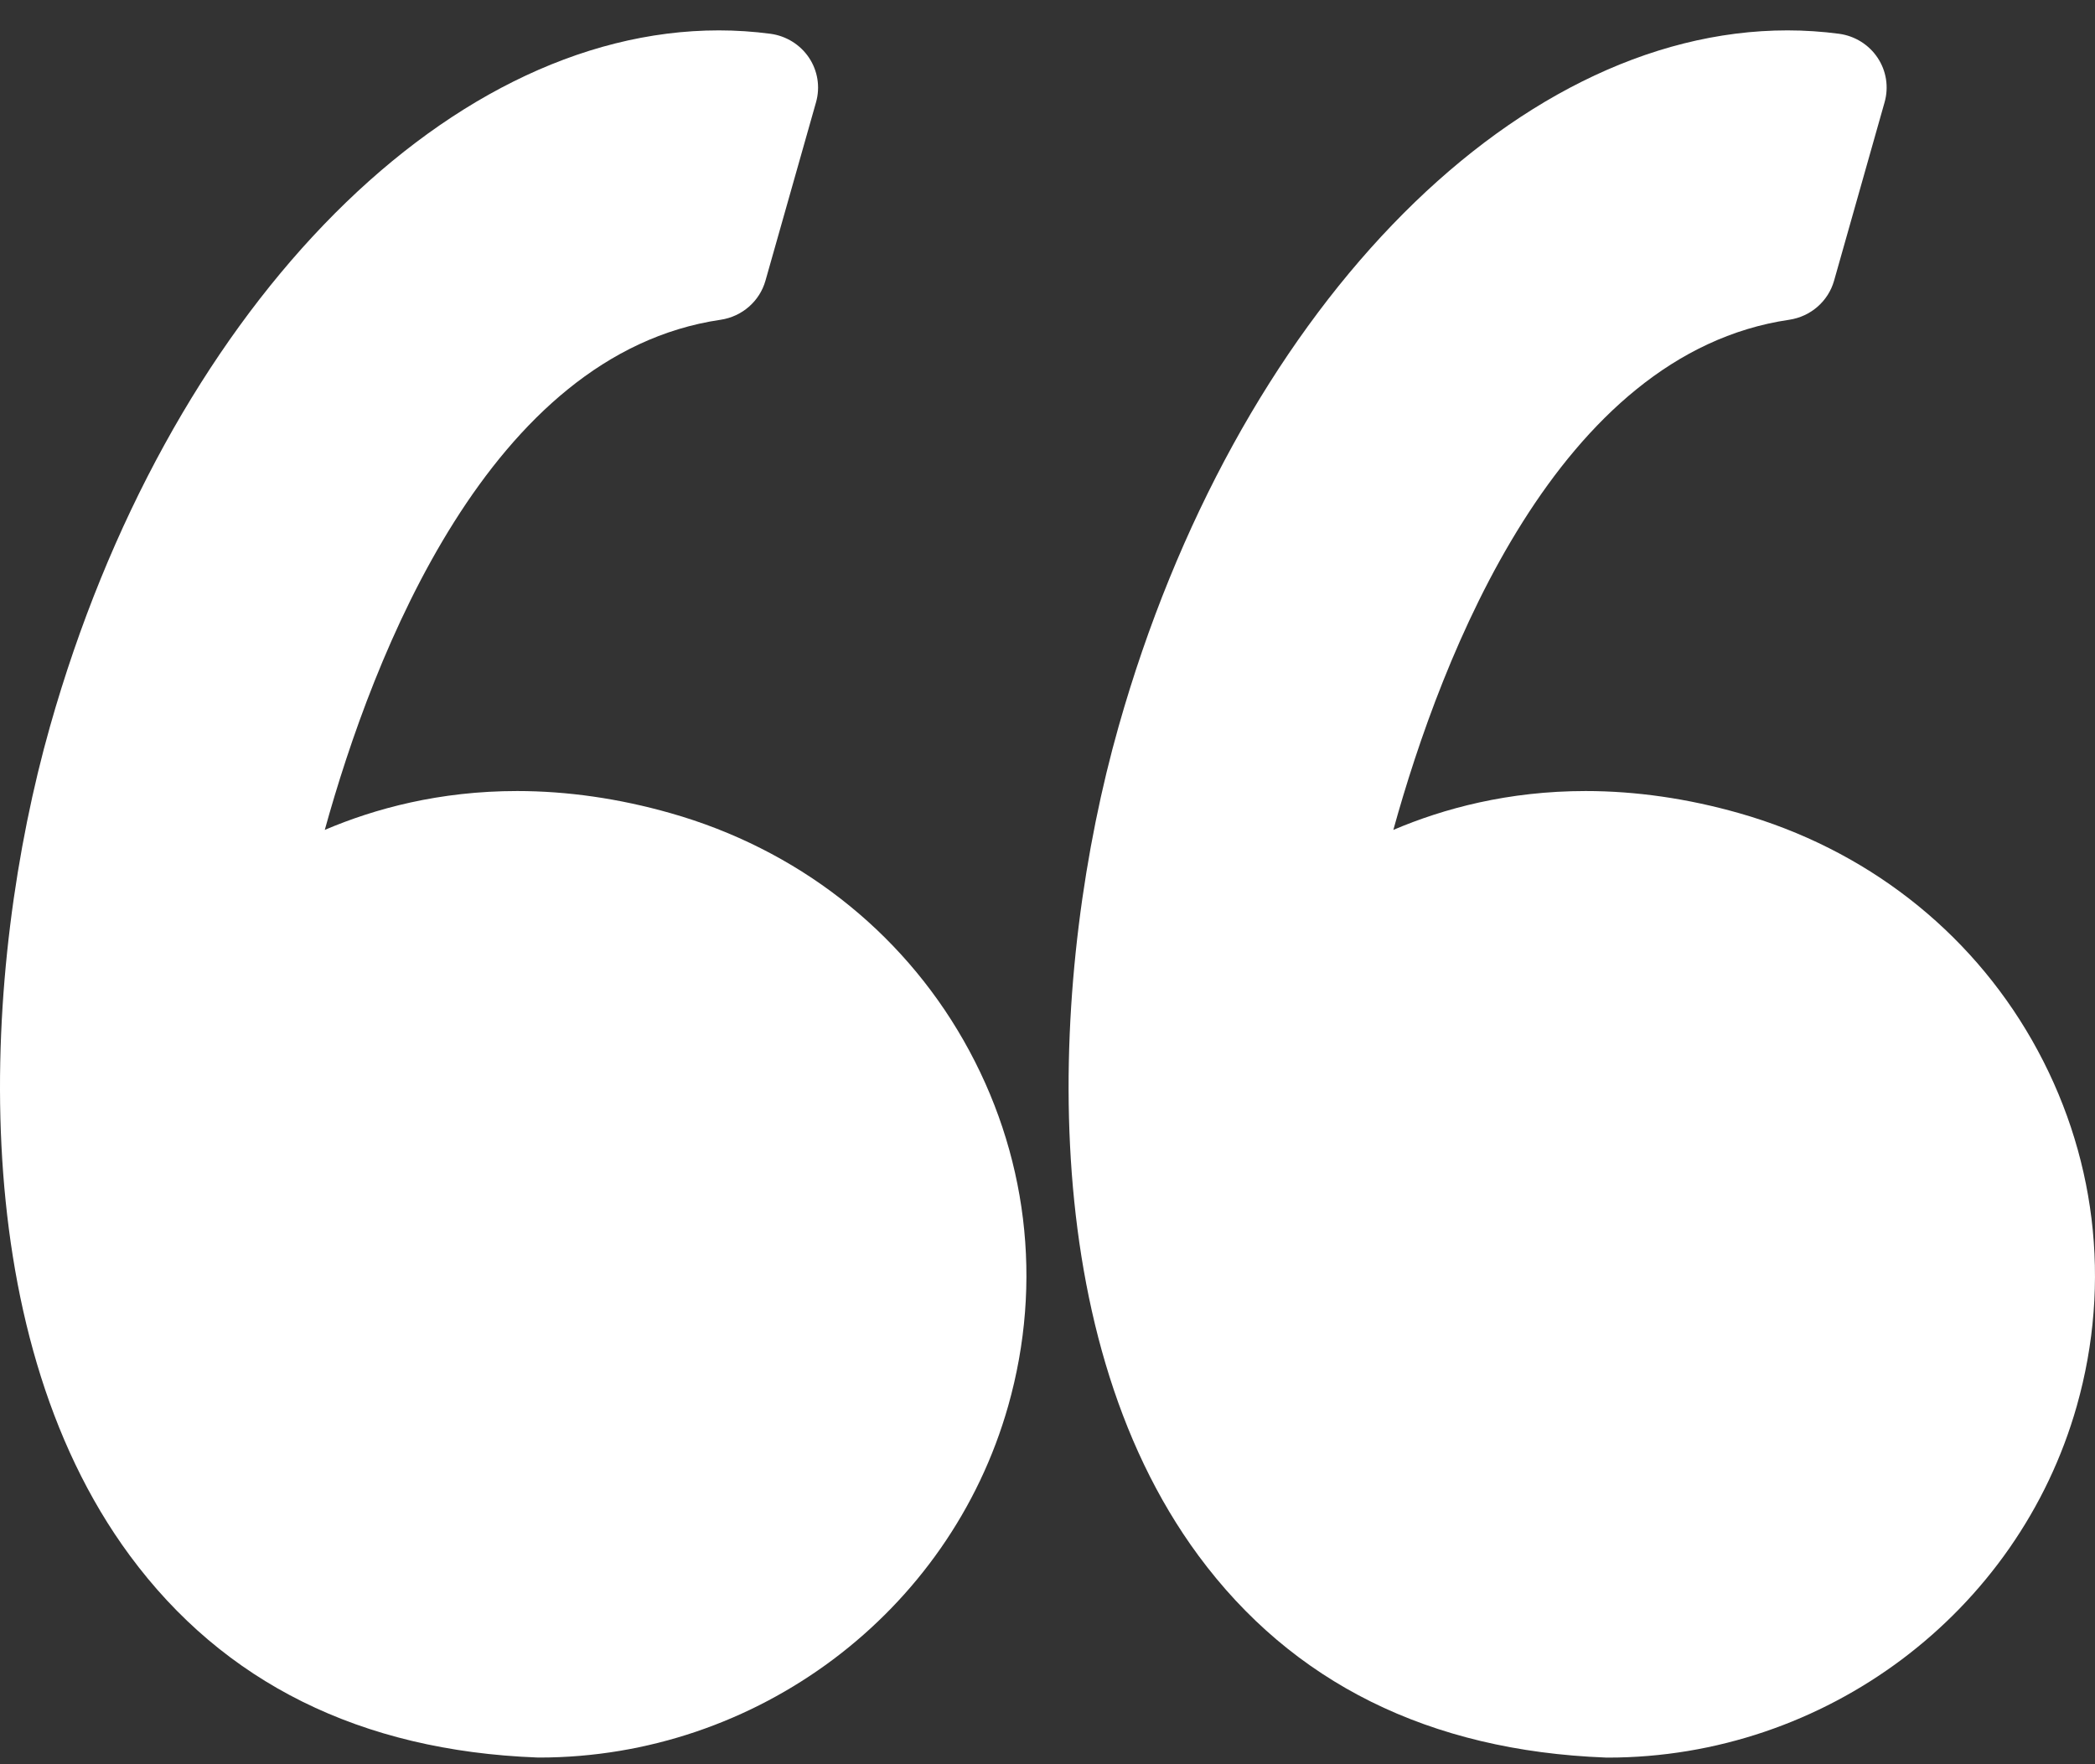 <svg width="38" height="32" viewBox="0 0 38 32" fill="none" xmlns="http://www.w3.org/2000/svg">
<rect x="0" y="0" width="38" height="32" fill="#333333" stroke="none"/>
<path d="M12.162 14.749C11.226 14.483 10.29 14.348 9.38 14.348C7.974 14.348 6.801 14.665 5.891 15.053C6.768 11.884 8.875 6.415 13.071 5.8C13.46 5.742 13.778 5.465 13.884 5.092L14.802 1.853C14.879 1.579 14.833 1.286 14.675 1.048C14.517 0.811 14.262 0.652 13.977 0.613C13.668 0.572 13.352 0.551 13.039 0.551C8.002 0.551 3.013 5.741 0.908 13.173C-0.327 17.533 -0.69 24.088 2.354 28.214C4.057 30.523 6.542 31.755 9.74 31.878C9.753 31.879 9.766 31.879 9.779 31.879C13.724 31.879 17.223 29.256 18.287 25.501C18.923 23.256 18.636 20.902 17.477 18.87C16.331 16.861 14.444 15.397 12.162 14.749Z" fill="white"/>
<path d="M36.859 18.87C35.713 16.861 33.826 15.397 31.544 14.749C30.608 14.483 29.672 14.348 28.762 14.348C27.357 14.348 26.183 14.665 25.273 15.053C26.15 11.884 28.257 6.415 32.454 5.8C32.843 5.742 33.161 5.465 33.267 5.092L34.184 1.853C34.261 1.579 34.216 1.286 34.057 1.048C33.9 0.811 33.645 0.652 33.36 0.613C33.051 0.572 32.735 0.551 32.422 0.551C27.384 0.551 22.396 5.741 20.291 13.173C19.055 17.533 18.693 24.088 21.737 28.215C23.44 30.523 25.925 31.756 29.122 31.879C29.136 31.879 29.148 31.88 29.162 31.88C33.107 31.88 36.606 29.257 37.67 25.501C38.305 23.256 38.017 20.902 36.859 18.87Z" fill="white"/>
</svg>

